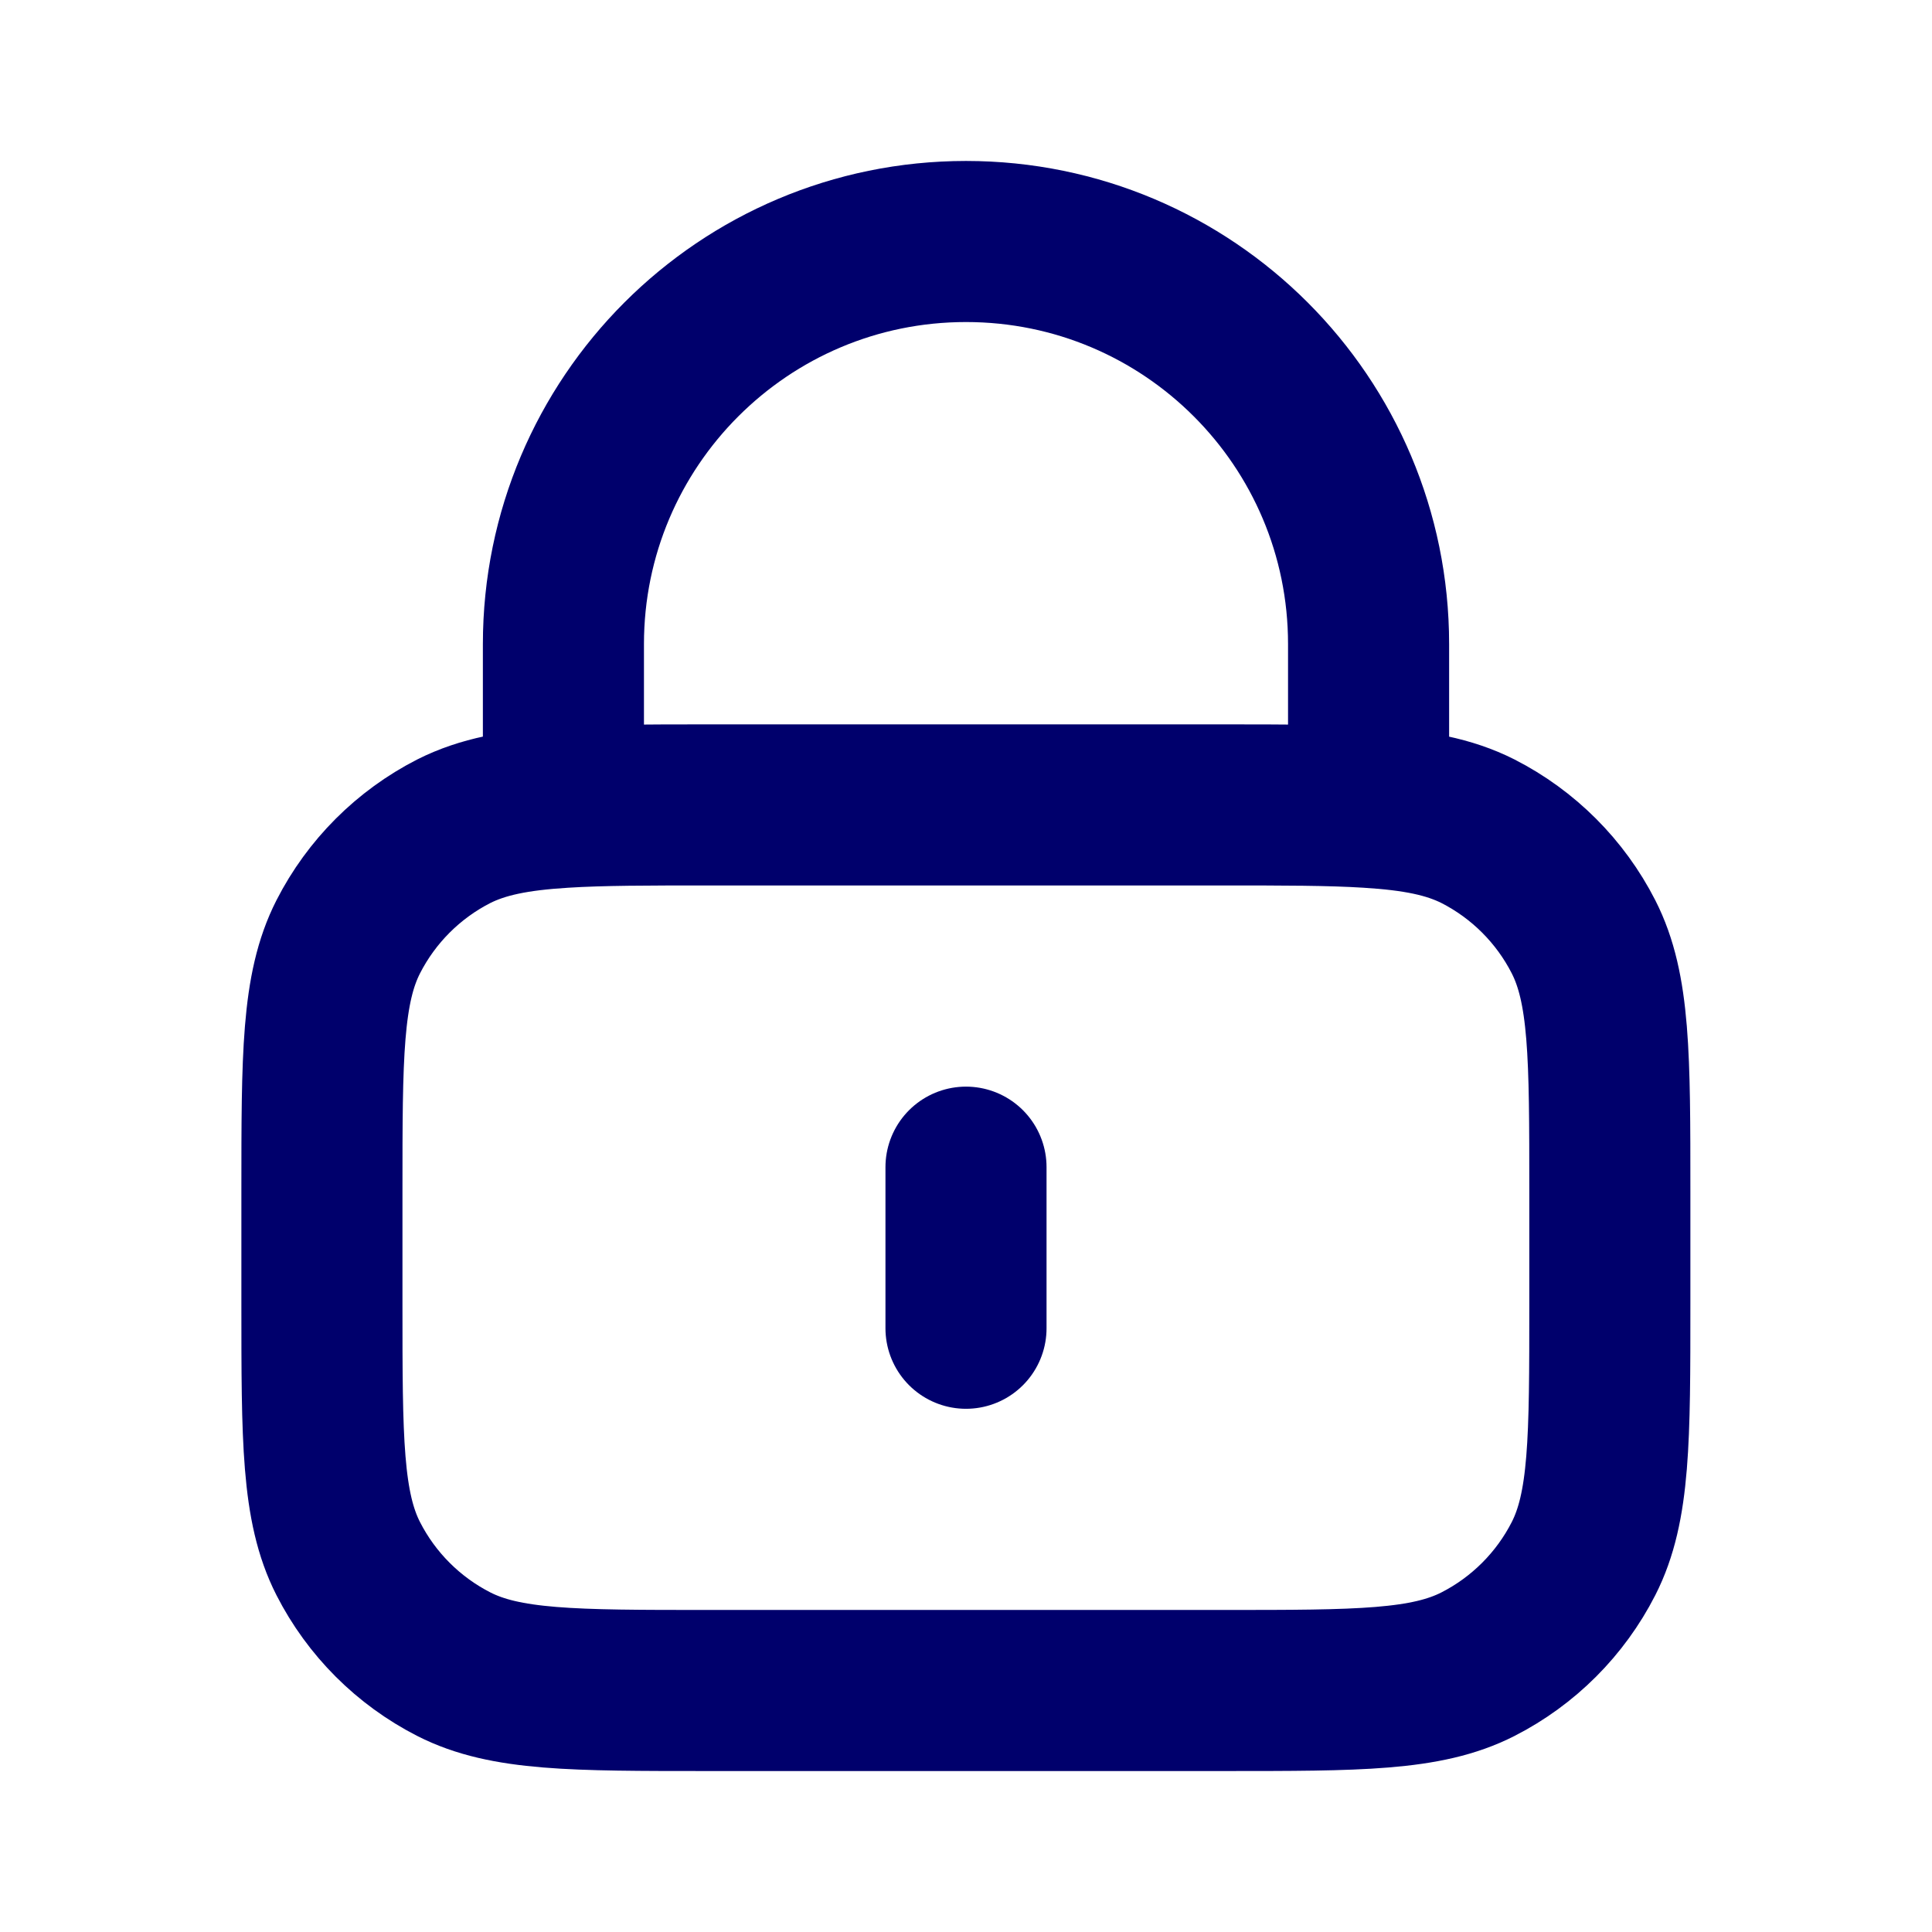 <?xml version="1.0" encoding="UTF-8"?>
<svg xmlns="http://www.w3.org/2000/svg" version="1.1" viewBox="0 0 800 800">
  <defs>
    <style>
      .cls-1 {
        fill: none;
        stroke: #00006c;
        stroke-linecap: round;
        stroke-linejoin: round;
        stroke-width: 66.7px;
      }
    </style>
  </defs>
  <!-- Generator: Adobe Illustrator 28.7.3, SVG Export Plug-In . SVG Version: 1.2.0 Build 164)  -->
  <g>
    <g id="Livello_1">
      <path class="cls-1" d="M400,483.3v66.7M233.3,334.3c15.7-1,35.1-1,60-1h213.3c24.9,0,44.3,0,60,1M233.3,334.3c-19.6,1.2-33.5,3.9-45.4,9.9-18.8,9.6-34.1,24.9-43.7,43.7-10.9,21.4-10.9,49.4-10.9,105.4v46.7c0,56,0,84,10.9,105.4,9.6,18.8,24.9,34.1,43.7,43.7,21.4,10.9,49.4,10.9,105.4,10.9h213.3c56,0,84,0,105.4-10.9,18.8-9.6,34.1-24.9,43.7-43.7,10.9-21.4,10.9-49.4,10.9-105.4v-46.7c0-56,0-84-10.9-105.4-9.6-18.8-24.9-34.1-43.7-43.7-11.9-6-25.8-8.7-45.4-9.9M233.3,334.3v-67.6c0-92,74.6-166.7,166.7-166.7s166.7,74.6,166.7,166.7v67.6"/>
    </g>
  </g>
</svg>